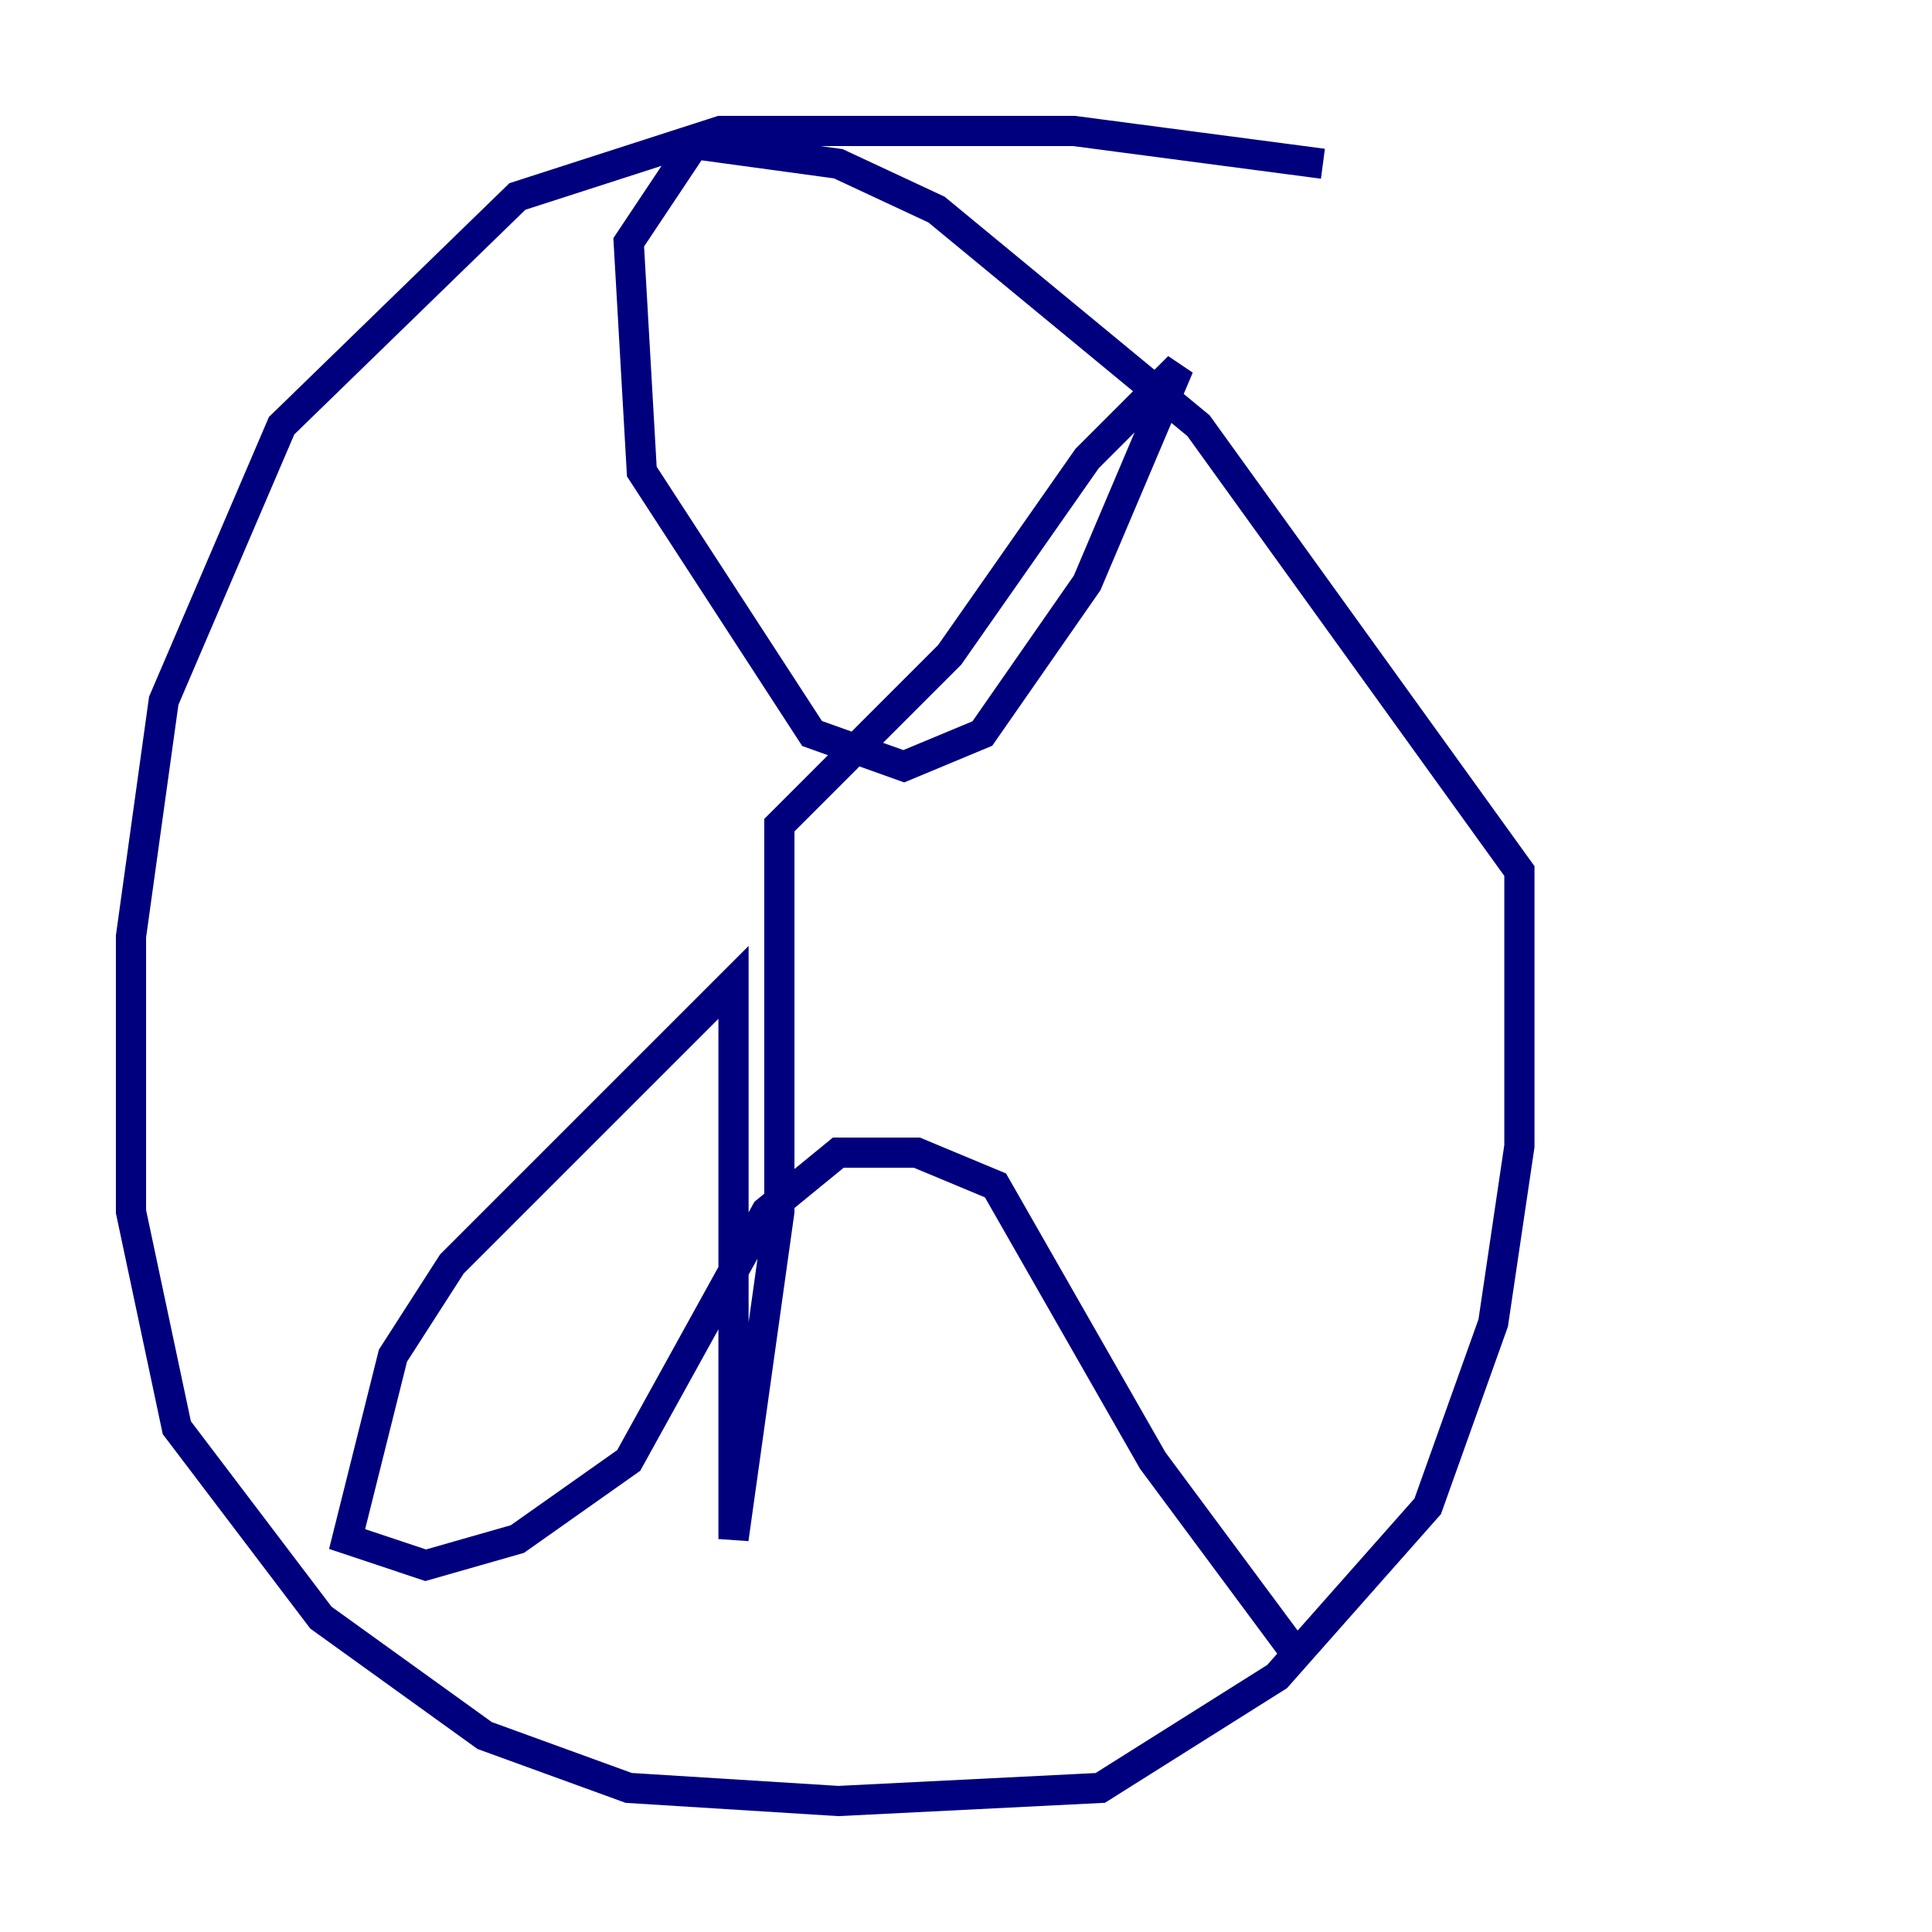 <?xml version="1.0" encoding="utf-8" ?>
<svg baseProfile="tiny" height="128" version="1.2" viewBox="0,0,128,128" width="128" xmlns="http://www.w3.org/2000/svg" xmlns:ev="http://www.w3.org/2001/xml-events" xmlns:xlink="http://www.w3.org/1999/xlink"><defs /><polyline fill="none" points="87.647,10.848 71.159,8.678 47.729,8.678 34.278,13.017 18.658,28.203 10.848,46.427 8.678,62.047 8.678,80.271 11.715,94.59 21.261,107.173 32.108,114.983 41.654,118.454 55.539,119.322 72.895,118.454 84.61,111.078 94.59,99.797 98.929,87.647 100.664,75.932 100.664,57.709 79.403,28.203 62.047,13.885 55.539,10.848 45.993,9.546 41.654,16.054 42.522,31.241 53.803,48.597 59.878,50.766 65.085,48.597 72.027,38.617 78.102,24.298 72.027,30.373 62.915,43.39 51.634,54.671 51.634,80.271 48.597,101.966 48.597,65.085 29.939,83.742 26.034,89.817 22.997,101.966 28.203,103.702 34.278,101.966 41.654,96.759 50.766,80.271 55.539,76.366 60.746,76.366 65.953,78.536 76.366,96.759 86.346,110.21" stroke="#00007f" stroke-width="2" /></svg>